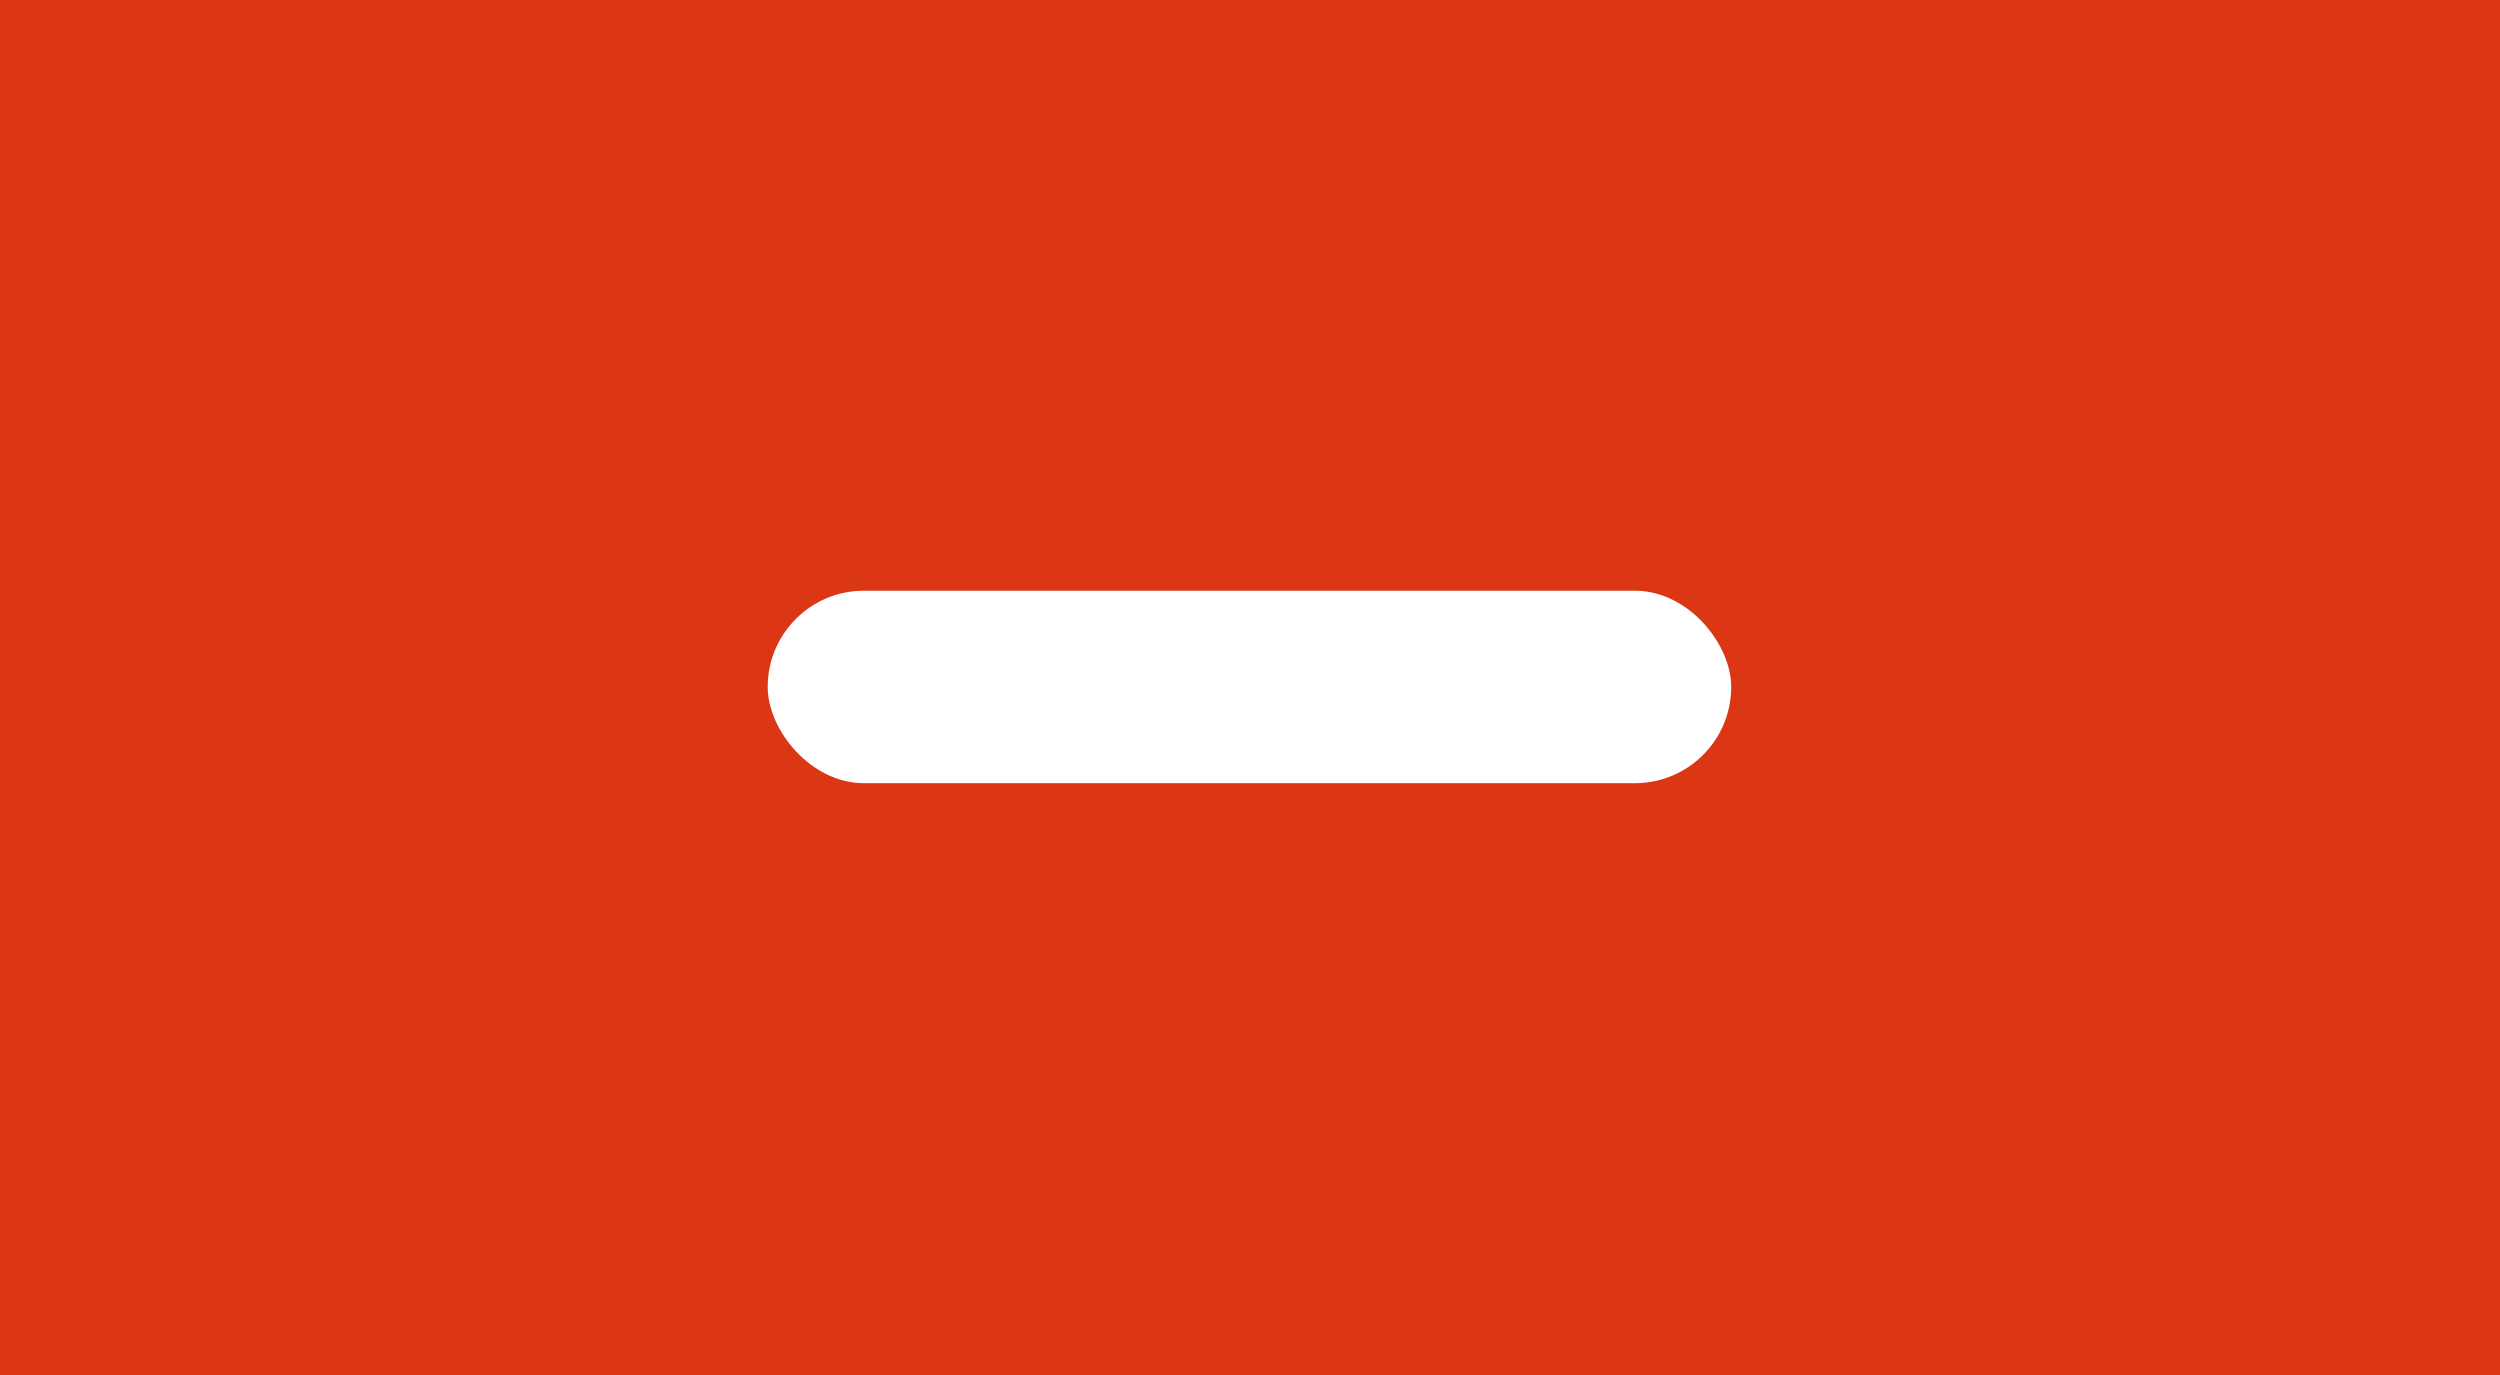 <svg xmlns="http://www.w3.org/2000/svg" viewBox="0 0 22.6 12.43"><rect x="0" y="0" width="22.6" height="12.43" fill="#333333" stroke="none"/><defs><style>.cls-1{fill:#db3715;}.cls-2{fill:#fff;}</style></defs><g id="Warstwa_2" data-name="Warstwa 2"><rect class="cls-1" x="0.04" y="0.15" width="22.52" height="12.13"/><path class="cls-1" d="M22.52.3V12.13H.08V.3H22.52M22.6,0H0V12.43H22.6V0Z"/><rect class="cls-2" x="6.94" y="5.34" width="8.71" height="1.74" rx="0.87"/></g></svg>